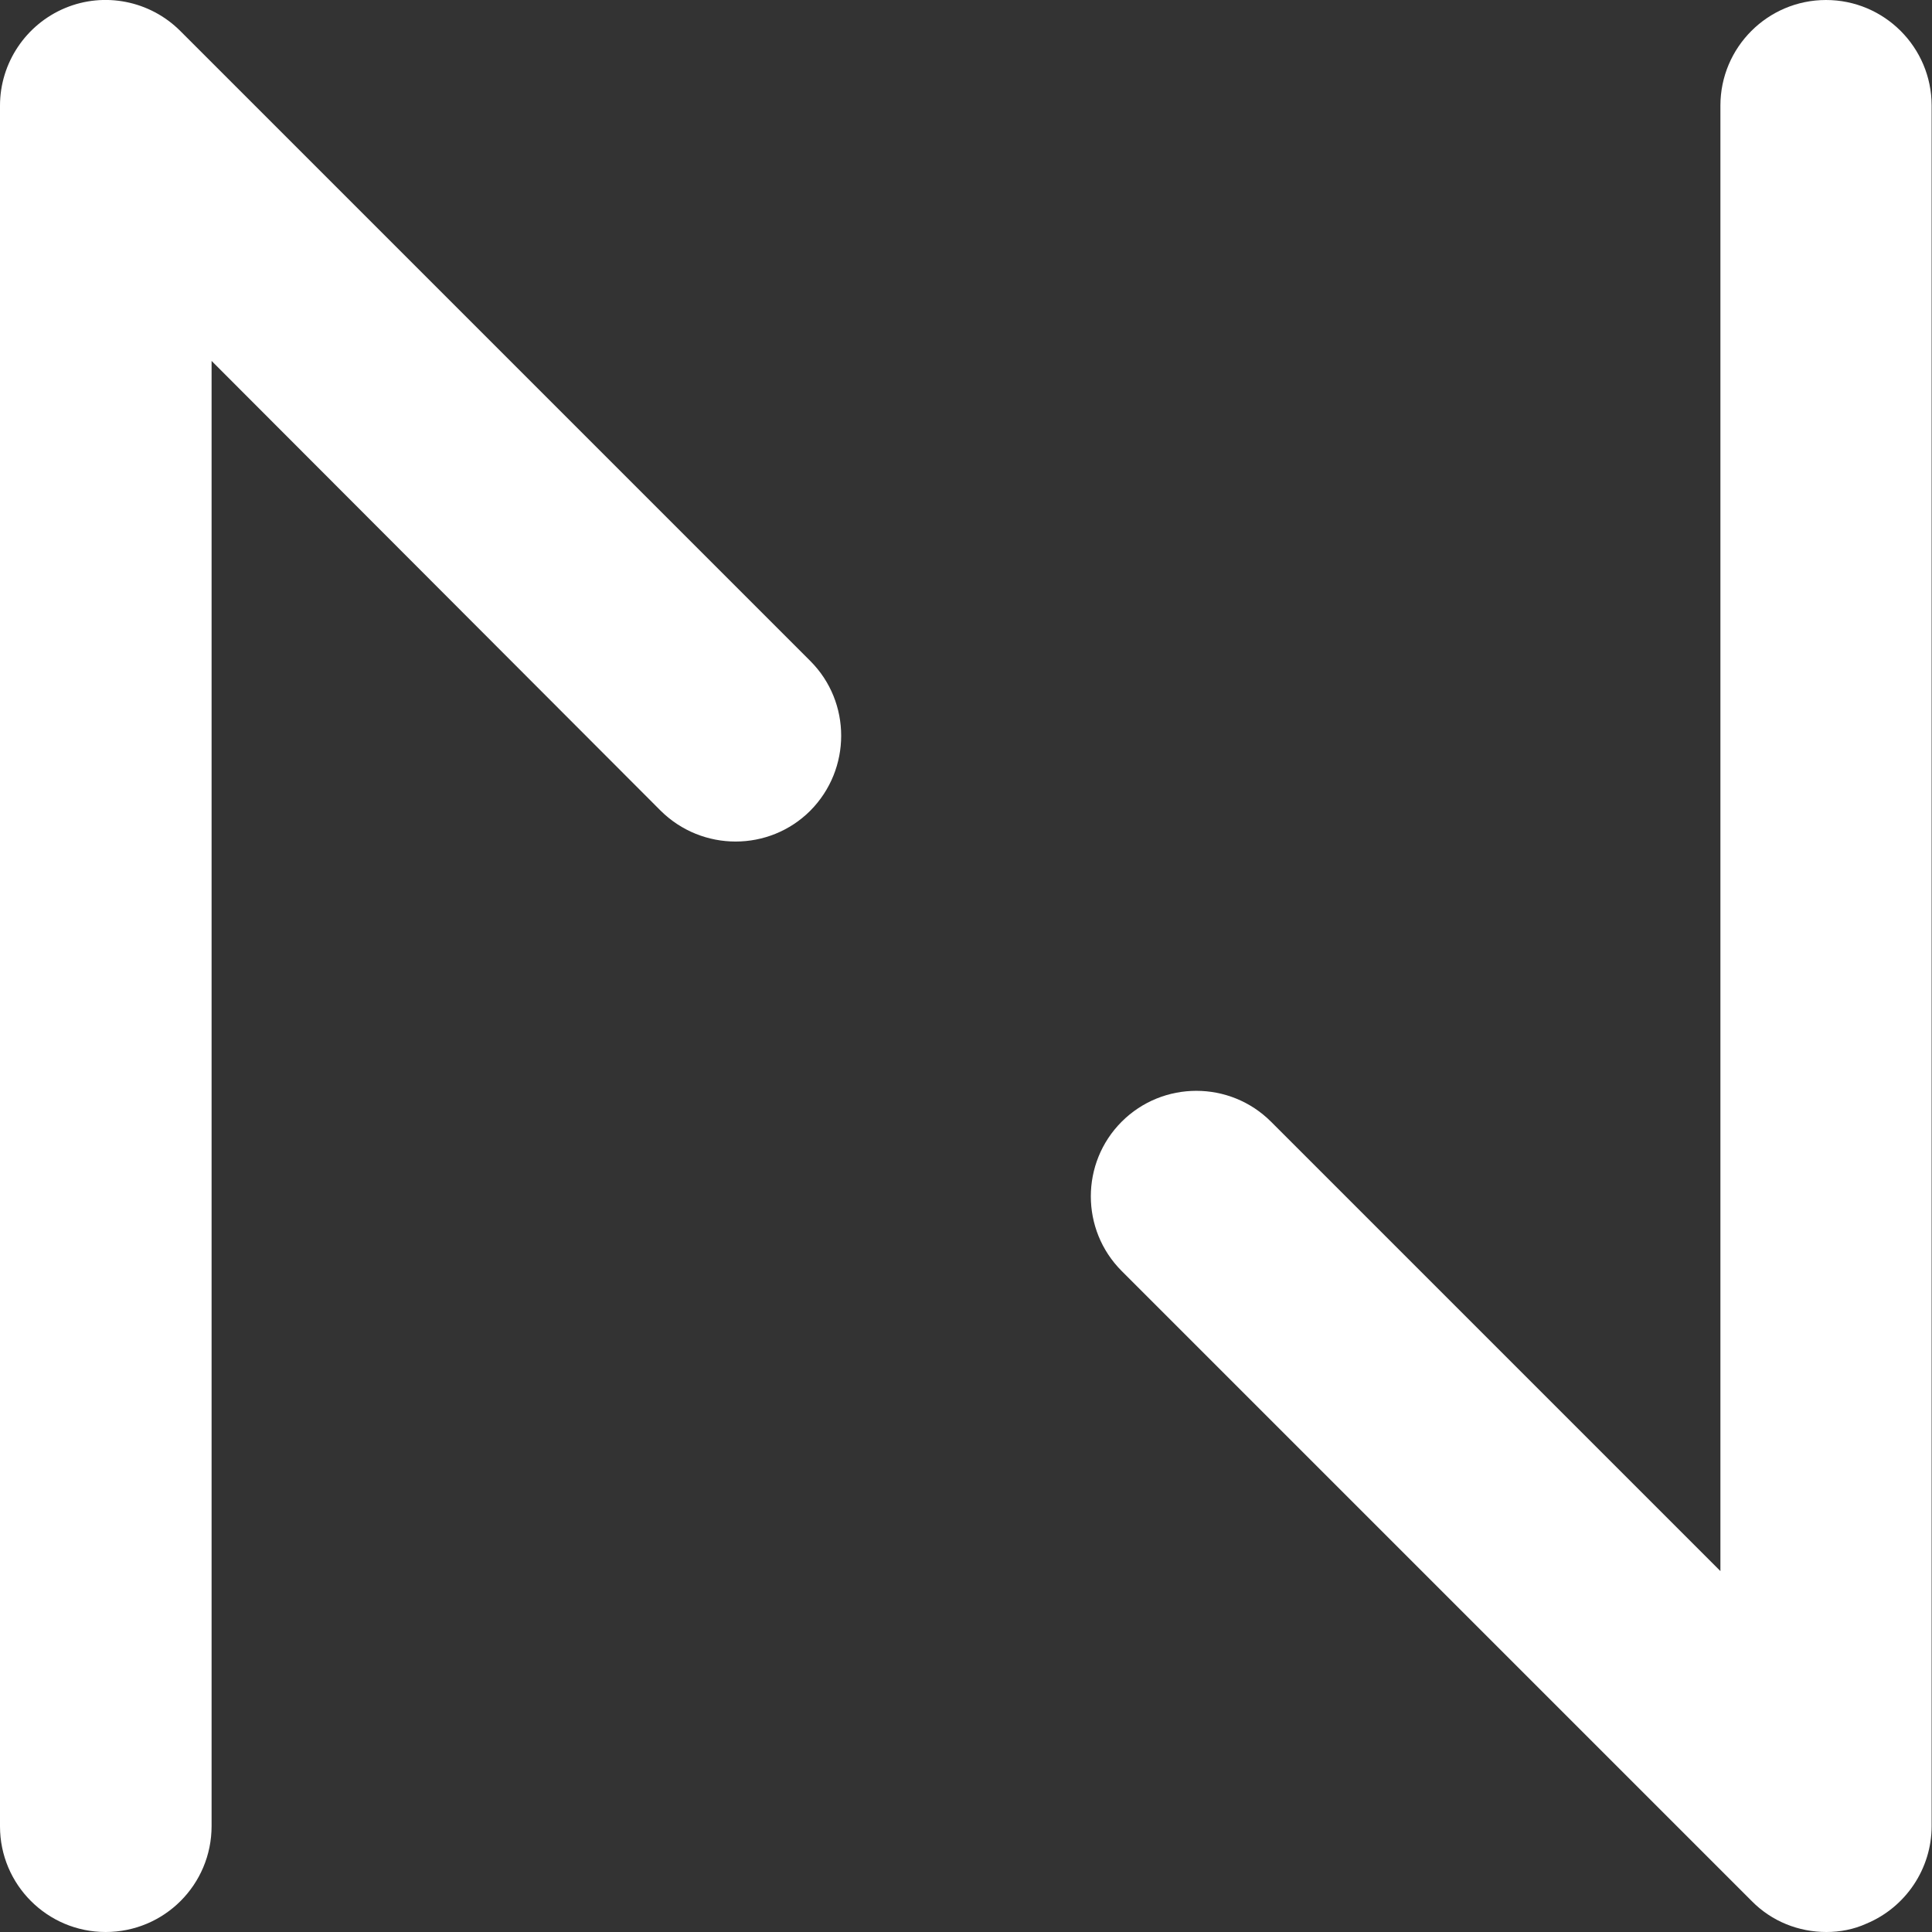 <svg xmlns="http://www.w3.org/2000/svg" xmlns:xlink="http://www.w3.org/1999/xlink" version="1.1" id="Layer_1" x="0px" y="0px" viewBox="0 0 530.5 530.5">
<rect x="0" y="0" width="530.5" height="530.5" fill="#333333" stroke="none"/>
<style type="text/css">
  .st0{fill:#FFF;}
</style>
<g>
  <g>
    <g>
      <g>
        <path class="st0" d="M29,530.5c-16,0-29-13-29-29V29C0,17.3,7.1,6.7,17.9,2.2c10.8-4.5,23.3-2,31.6,6.3l173,173      c11.3,11.3,11.3,29.7,0,41.1c-11.3,11.3-29.7,11.3-41.1,0L58.1,99.1v402.3C58.1,517.5,45.1,530.5,29,530.5z"/>
      </g>
    </g>
    <g>
      <g>
        <path class="st0" d="M501.5,530.5c-7.6,0-15-2.9-20.5-8.5L308,349c-11.3-11.3-11.3-29.7,0-41c11.3-11.3,29.7-11.3,41,0      l123.4,123.4V29c0-16,13-29,29-29s29,13,29,29v472.4c0,11.7-7.1,22.3-17.9,26.8C509,529.8,505.2,530.5,501.5,530.5z"/>
      </g>
    </g>
  </g>
</g>
</svg>
